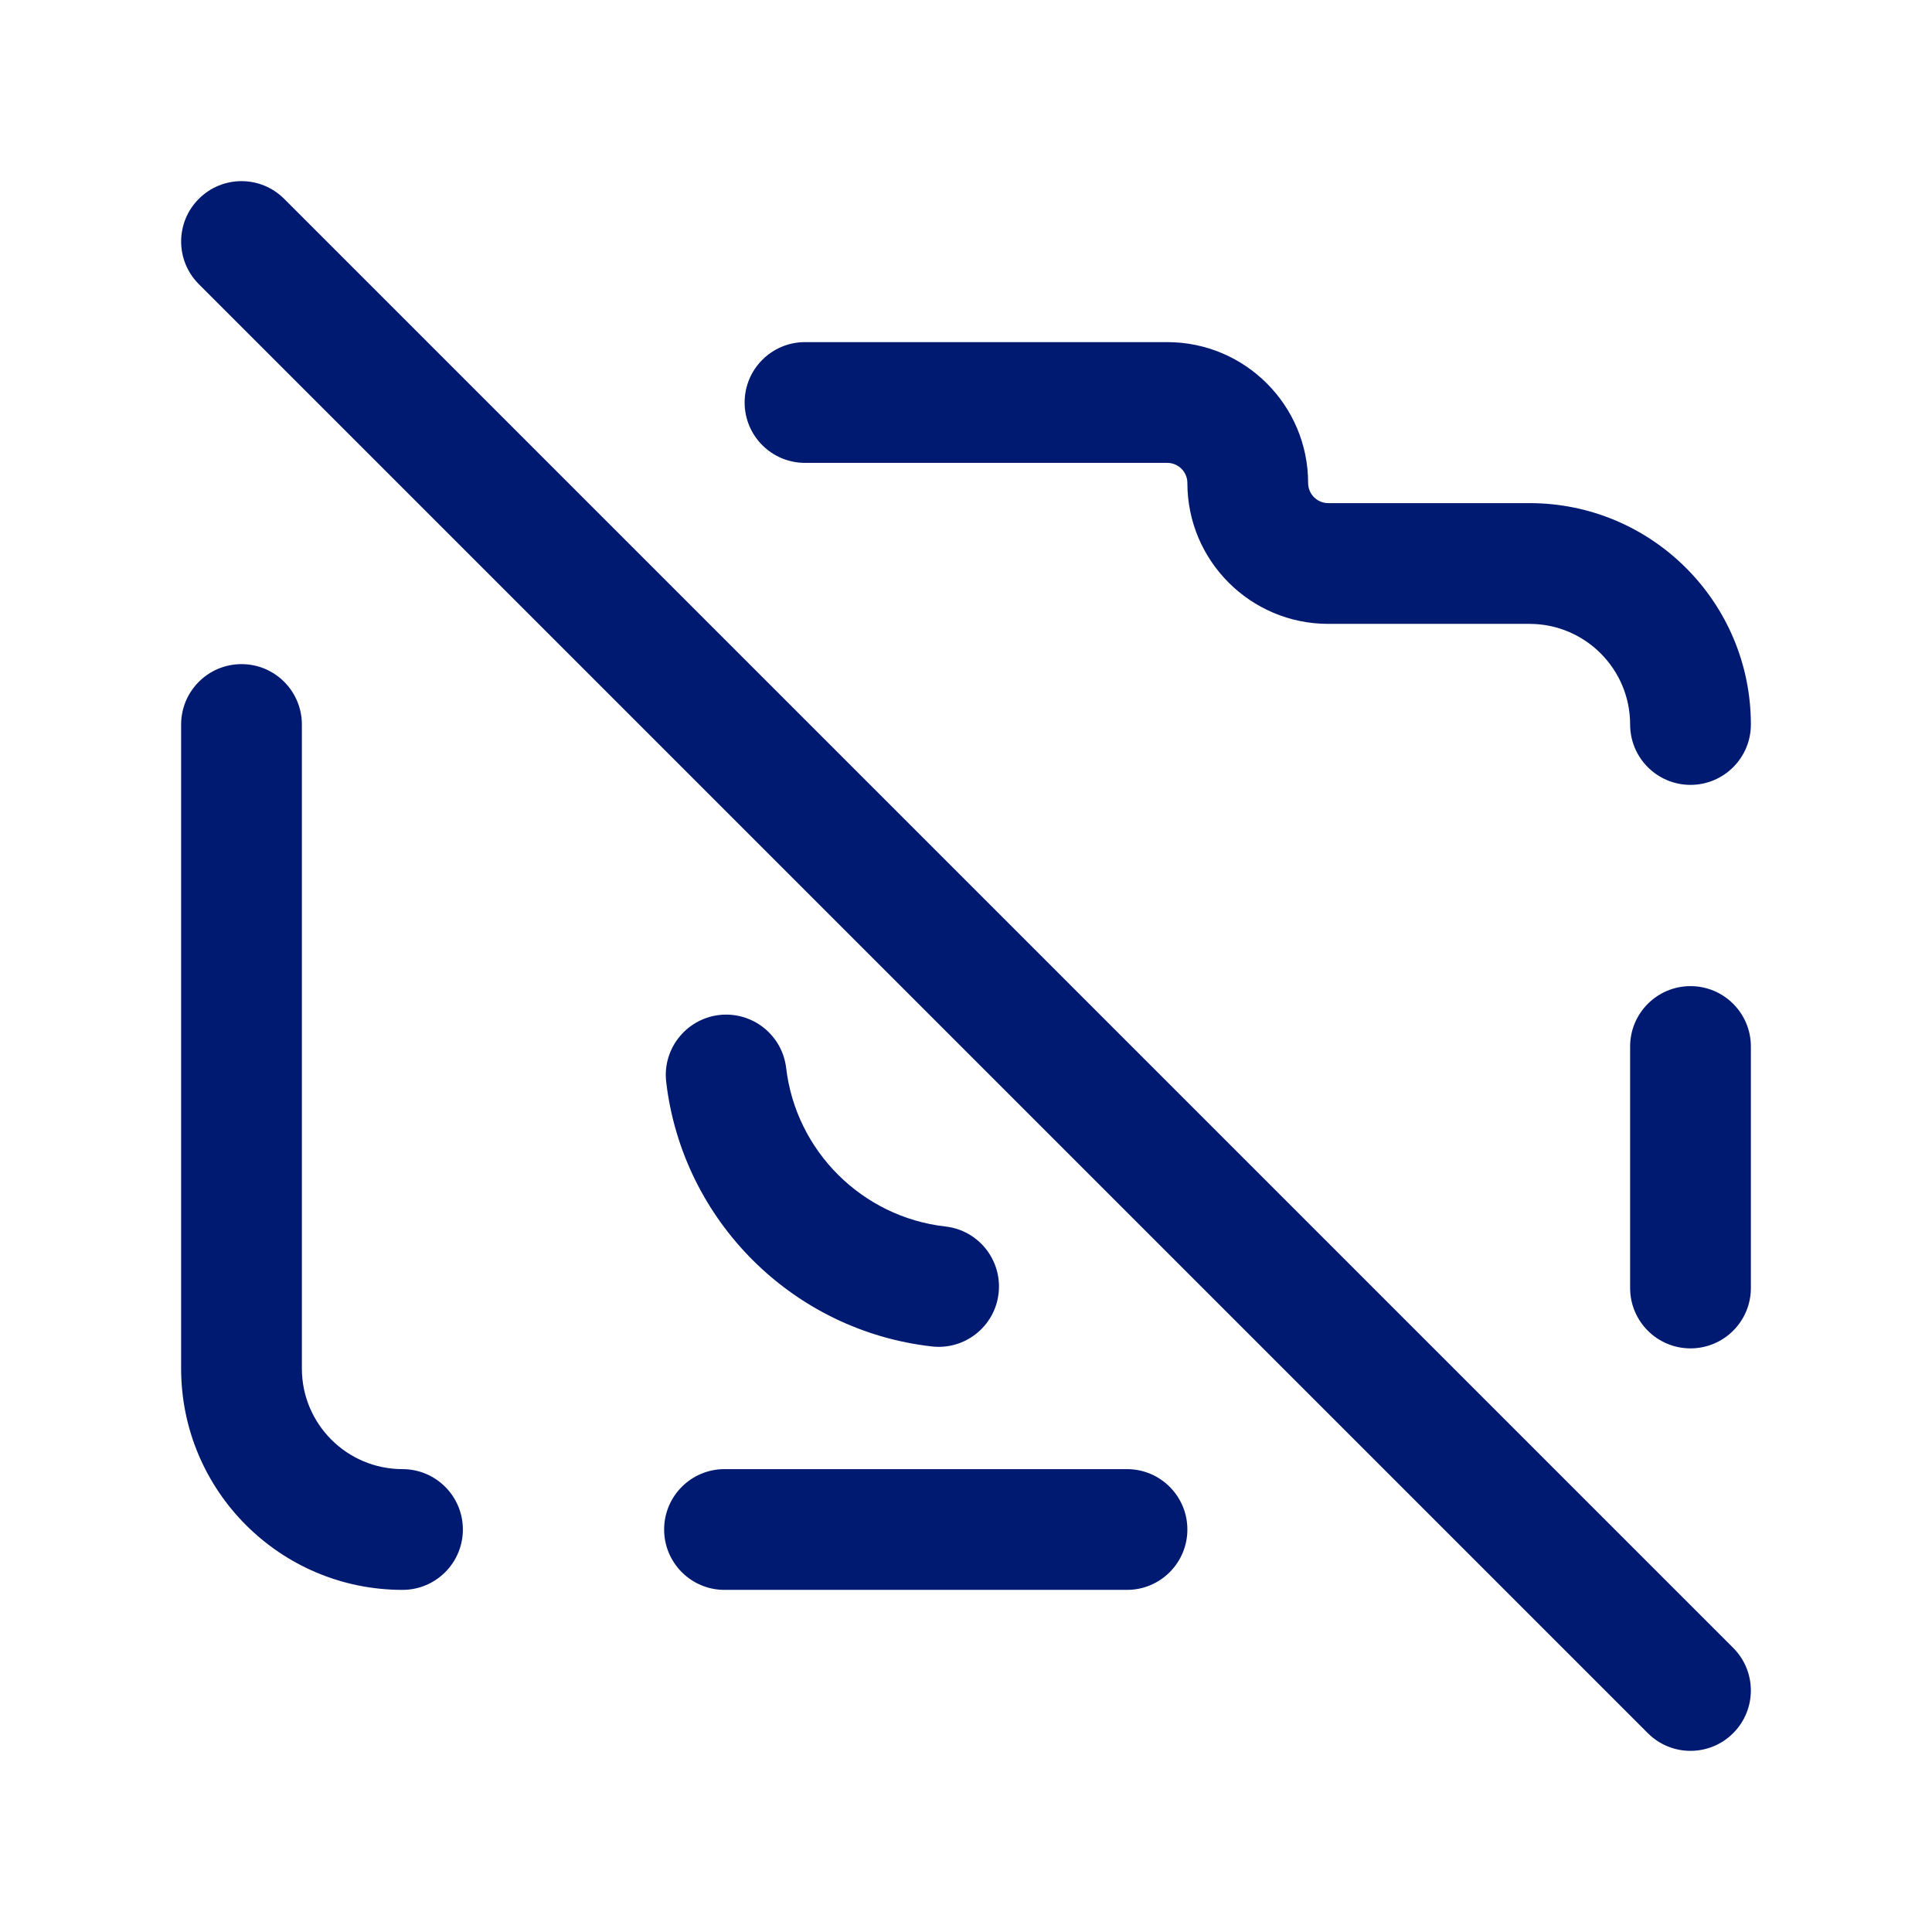 <svg width="24" height="24" viewBox="0 0 24 24" fill="none" xmlns="http://www.w3.org/2000/svg">
<path d="M20.25 9C20.25 9.414 20.586 9.75 21 9.75C21.414 9.75 21.75 9.414 21.75 9H20.25ZM10 4.25C9.586 4.25 9.25 4.586 9.25 5C9.25 5.414 9.586 5.75 10 5.75V4.25ZM21.75 13C21.75 12.586 21.414 12.25 21 12.25C20.586 12.25 20.25 12.586 20.25 13H21.75ZM20.25 16C20.25 16.414 20.586 16.75 21 16.75C21.414 16.75 21.75 16.414 21.75 16H20.25ZM3.53 2.47C3.237 2.177 2.763 2.177 2.47 2.47C2.177 2.763 2.177 3.237 2.47 3.53L3.53 2.47ZM20.47 21.53C20.763 21.823 21.237 21.823 21.53 21.53C21.823 21.237 21.823 20.763 21.53 20.47L20.47 21.53ZM11.576 16.726C11.987 16.773 12.359 16.477 12.405 16.065C12.451 15.653 12.155 15.282 11.744 15.236L11.576 16.726ZM9.766 13.267C9.717 12.855 9.344 12.561 8.933 12.609C8.522 12.658 8.227 13.031 8.276 13.442L9.766 13.267ZM3.75 9C3.75 8.586 3.414 8.25 3 8.25C2.586 8.25 2.25 8.586 2.25 9H3.75ZM5 19.75C5.414 19.75 5.75 19.414 5.75 19C5.75 18.586 5.414 18.25 5 18.25V19.75ZM14 19.75C14.414 19.75 14.75 19.414 14.75 19C14.75 18.586 14.414 18.25 14 18.25V19.75ZM9 18.25C8.586 18.25 8.25 18.586 8.25 19C8.25 19.414 8.586 19.75 9 19.75V18.25ZM16.5 7.75H19V6.25H16.5V7.75ZM14.75 6C14.75 6.966 15.534 7.75 16.5 7.75V6.25C16.362 6.25 16.25 6.138 16.25 6H14.75ZM16.25 6C16.25 5.034 15.466 4.25 14.5 4.25V5.75C14.638 5.75 14.75 5.862 14.75 6H16.25ZM21.75 9C21.75 7.481 20.519 6.25 19 6.25V7.75C19.69 7.75 20.25 8.31 20.25 9H21.75ZM10 5.75H14.5V4.25H10V5.75ZM20.25 13V16H21.75V13H20.25ZM2.47 3.53L20.47 21.53L21.53 20.47L3.53 2.47L2.47 3.53ZM11.744 15.236C10.71 15.119 9.887 14.299 9.766 13.267L8.276 13.442C8.479 15.166 9.849 16.531 11.576 16.726L11.744 15.236ZM3.75 17V9H2.25V17H3.75ZM5 18.25C4.31 18.25 3.75 17.69 3.75 17H2.25C2.25 18.519 3.481 19.75 5 19.75V18.25ZM14 18.25H9V19.75H14V18.25Z" fill="#001A72"/>
</svg>
